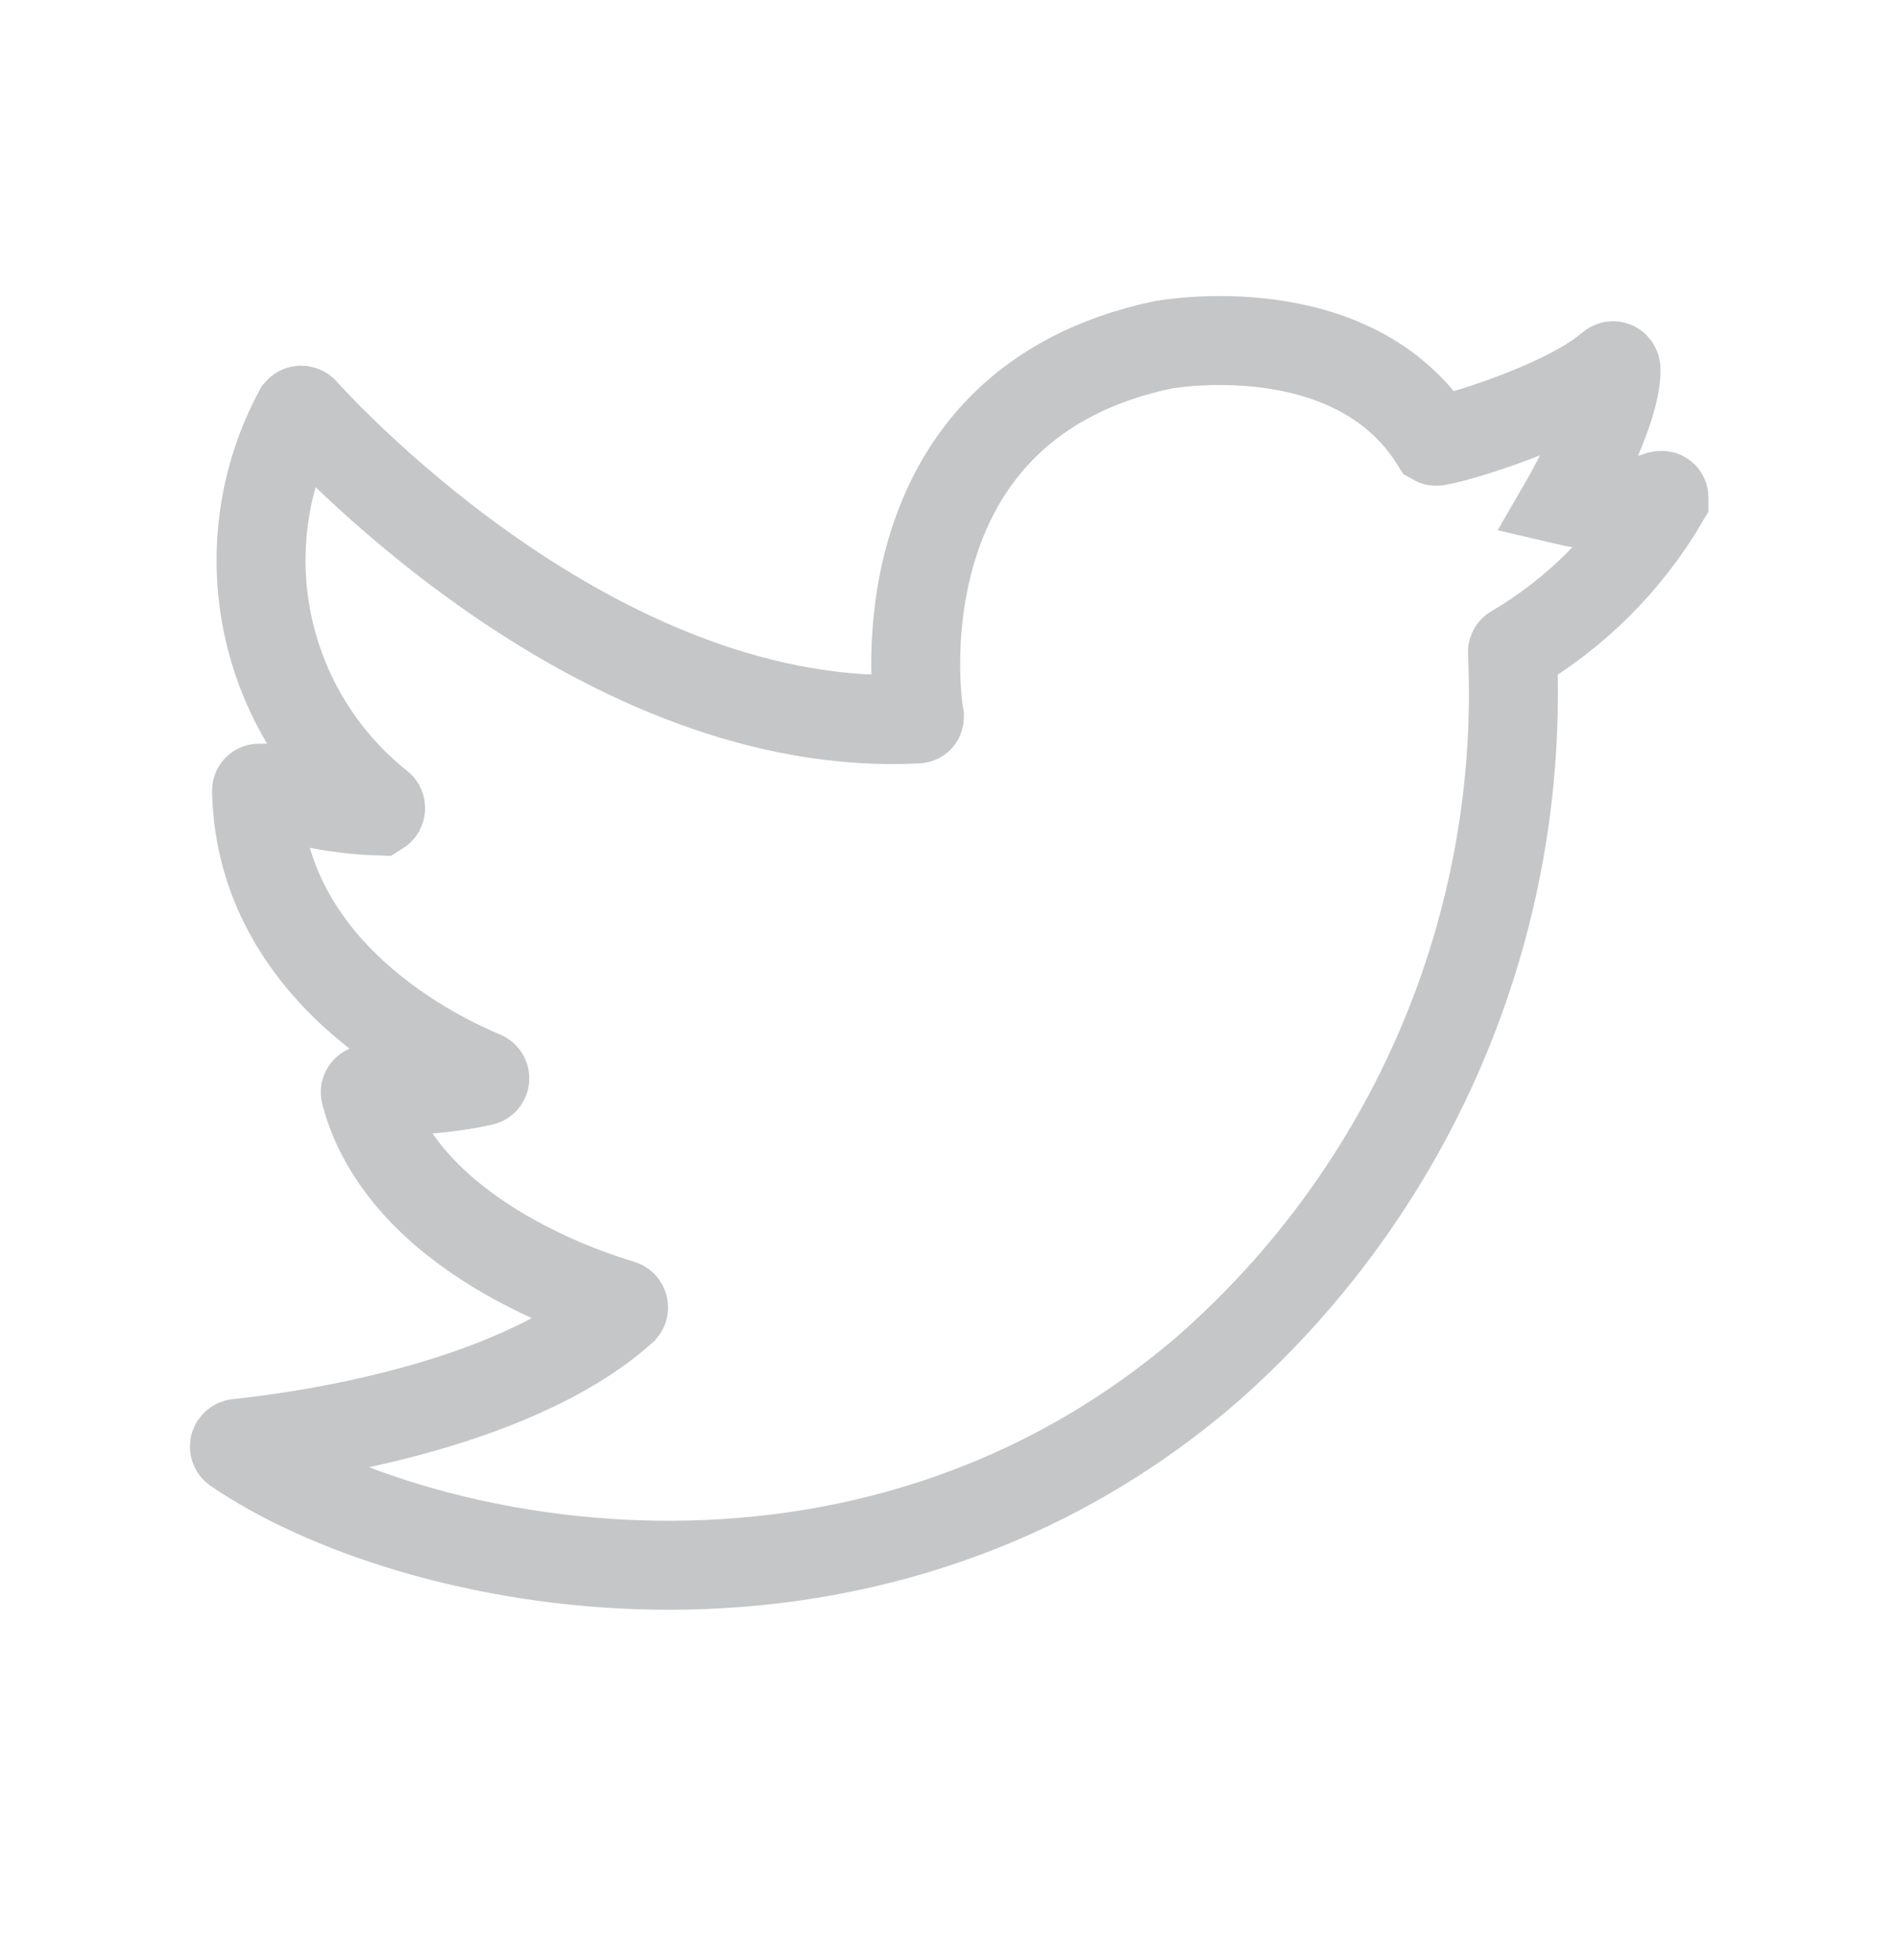 <svg width="31" height="32" viewBox="0 0 31 32" fill="none" xmlns="http://www.w3.org/2000/svg">
<path d="M26.394 6.029C26.394 5.981 26.35 5.952 26.311 5.986C25.551 6.644 23.715 7.177 23.483 7.201C23.476 7.205 23.468 7.206 23.461 7.206C23.453 7.206 23.446 7.205 23.439 7.201C22.092 5.051 18.988 5.632 18.988 5.632C14.425 6.601 14.928 11.212 15.016 11.697C15.016 11.721 15.016 11.74 14.972 11.74C9.896 11.992 5.464 7.274 4.96 6.717C4.955 6.711 4.949 6.706 4.942 6.703C4.934 6.699 4.927 6.698 4.919 6.698C4.911 6.698 4.903 6.699 4.896 6.703C4.889 6.706 4.883 6.711 4.878 6.717C4.308 7.773 4.127 8.996 4.367 10.171C4.607 11.347 5.252 12.401 6.19 13.15C6.198 13.154 6.205 13.161 6.21 13.169C6.214 13.177 6.217 13.186 6.217 13.196C6.217 13.205 6.214 13.214 6.21 13.222C6.205 13.23 6.198 13.237 6.19 13.242C5.529 13.221 4.875 13.095 4.253 12.869C4.224 12.869 4.19 12.869 4.19 12.917C4.258 15.92 7.203 17.276 7.886 17.562C7.895 17.565 7.904 17.572 7.91 17.58C7.916 17.588 7.919 17.598 7.919 17.608C7.919 17.619 7.916 17.628 7.91 17.637C7.904 17.645 7.895 17.651 7.886 17.654C7.274 17.788 6.645 17.832 6.021 17.785C6.012 17.785 6.004 17.786 5.996 17.79C5.989 17.794 5.982 17.799 5.977 17.805C5.972 17.812 5.968 17.82 5.966 17.828C5.965 17.836 5.965 17.845 5.968 17.853C6.583 20.168 9.6 21.137 10.143 21.297C10.152 21.299 10.16 21.303 10.167 21.309C10.174 21.315 10.179 21.323 10.182 21.332C10.185 21.341 10.186 21.35 10.184 21.359C10.182 21.369 10.178 21.377 10.172 21.384C8.307 23.05 4.631 23.491 3.875 23.569C3.865 23.57 3.856 23.574 3.848 23.581C3.84 23.587 3.834 23.596 3.831 23.605C3.828 23.615 3.828 23.625 3.831 23.635C3.833 23.645 3.838 23.654 3.846 23.66C6.665 25.598 14.047 27.206 19.685 22.387C21.352 20.934 22.669 19.123 23.538 17.09C24.407 15.057 24.805 12.854 24.703 10.645C24.703 10.637 24.706 10.629 24.71 10.623C24.714 10.616 24.72 10.61 24.727 10.607C25.74 10.012 26.584 9.168 27.178 8.156C27.178 8.107 27.178 8.078 27.106 8.093C26.615 8.265 26.086 8.294 25.58 8.175C25.58 8.175 26.408 6.741 26.394 6.029Z" stroke="#C5C6C7" stroke-width="1.453" stroke-linecap="round"/>
</svg>
